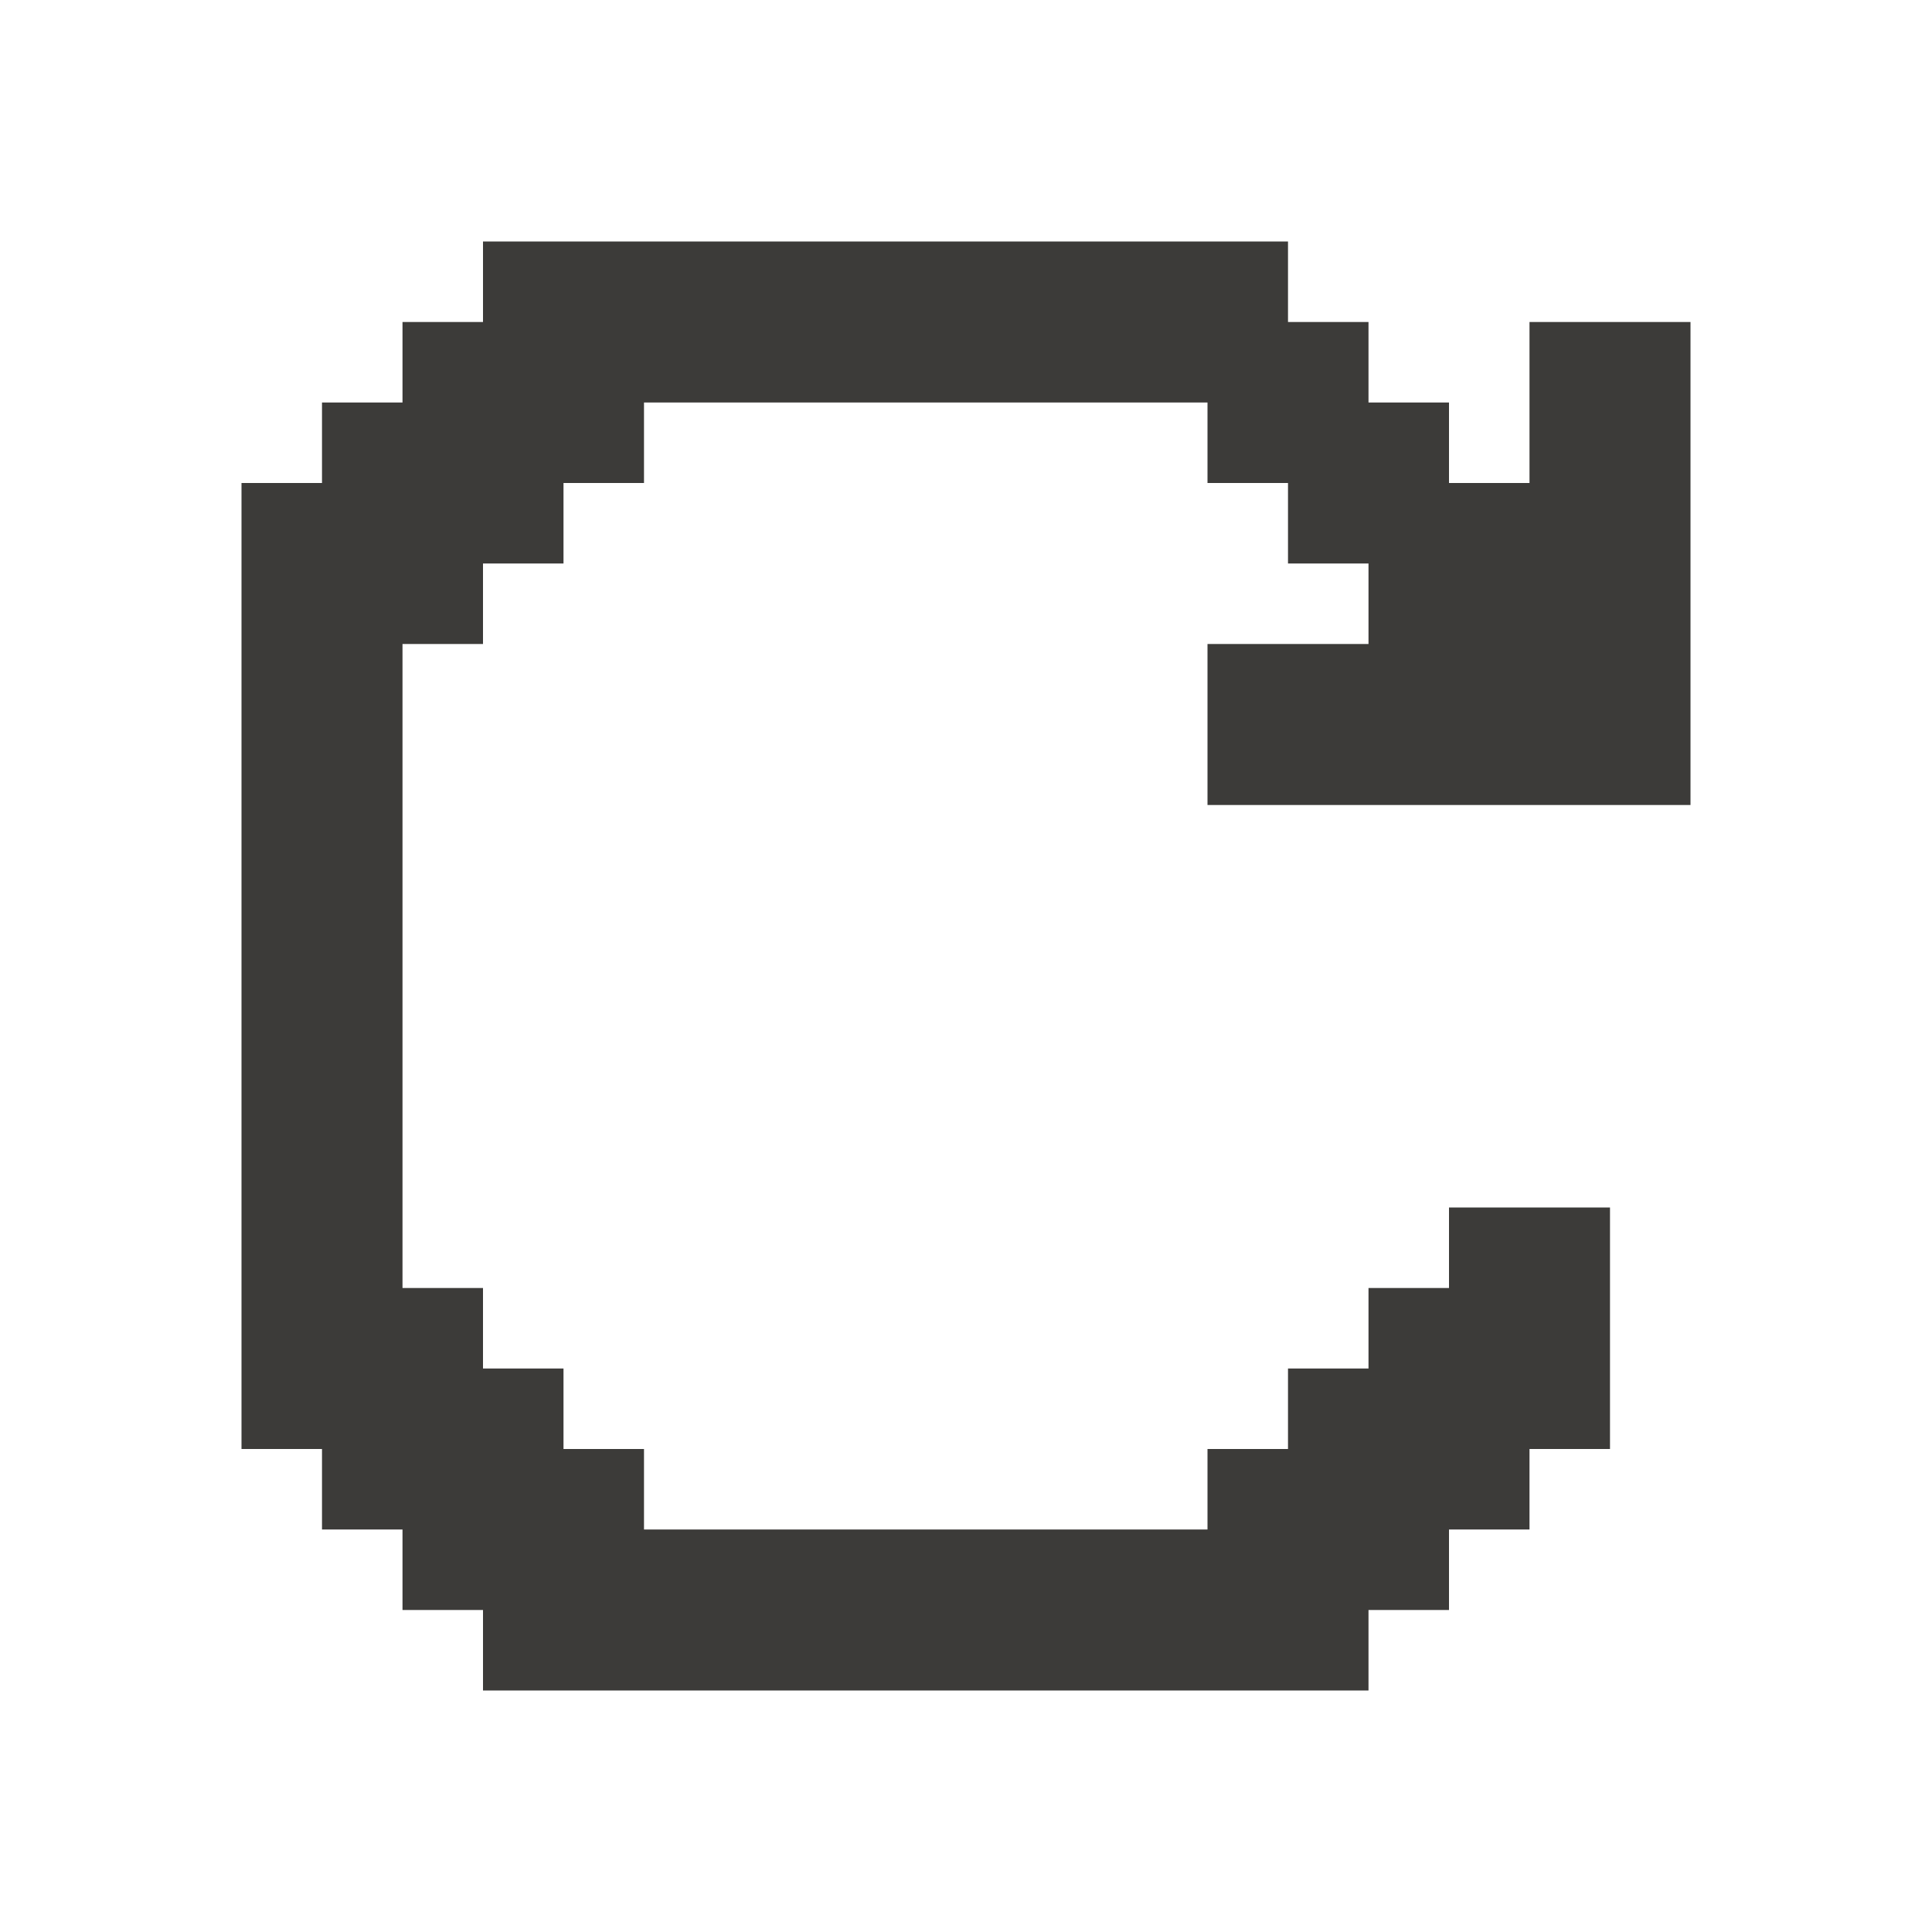 <svg width="24" height="24" viewBox="0 0 24 24" fill="none" xmlns="http://www.w3.org/2000/svg">
<path d="M4 6V5H5V4H6V3H16V4H17V5H18V6H19V5V4H21V10H15V8H17V7H16V6H15V5H8V6H7V7H6V8H5V16H6V17H7V18H8V19H15V18H16V17H17V16H18V15H20V18H19V19H18V20H17V21H6V20H5V19H4V18H3V6H4Z" fill="#3C3B39"/>
</svg>
